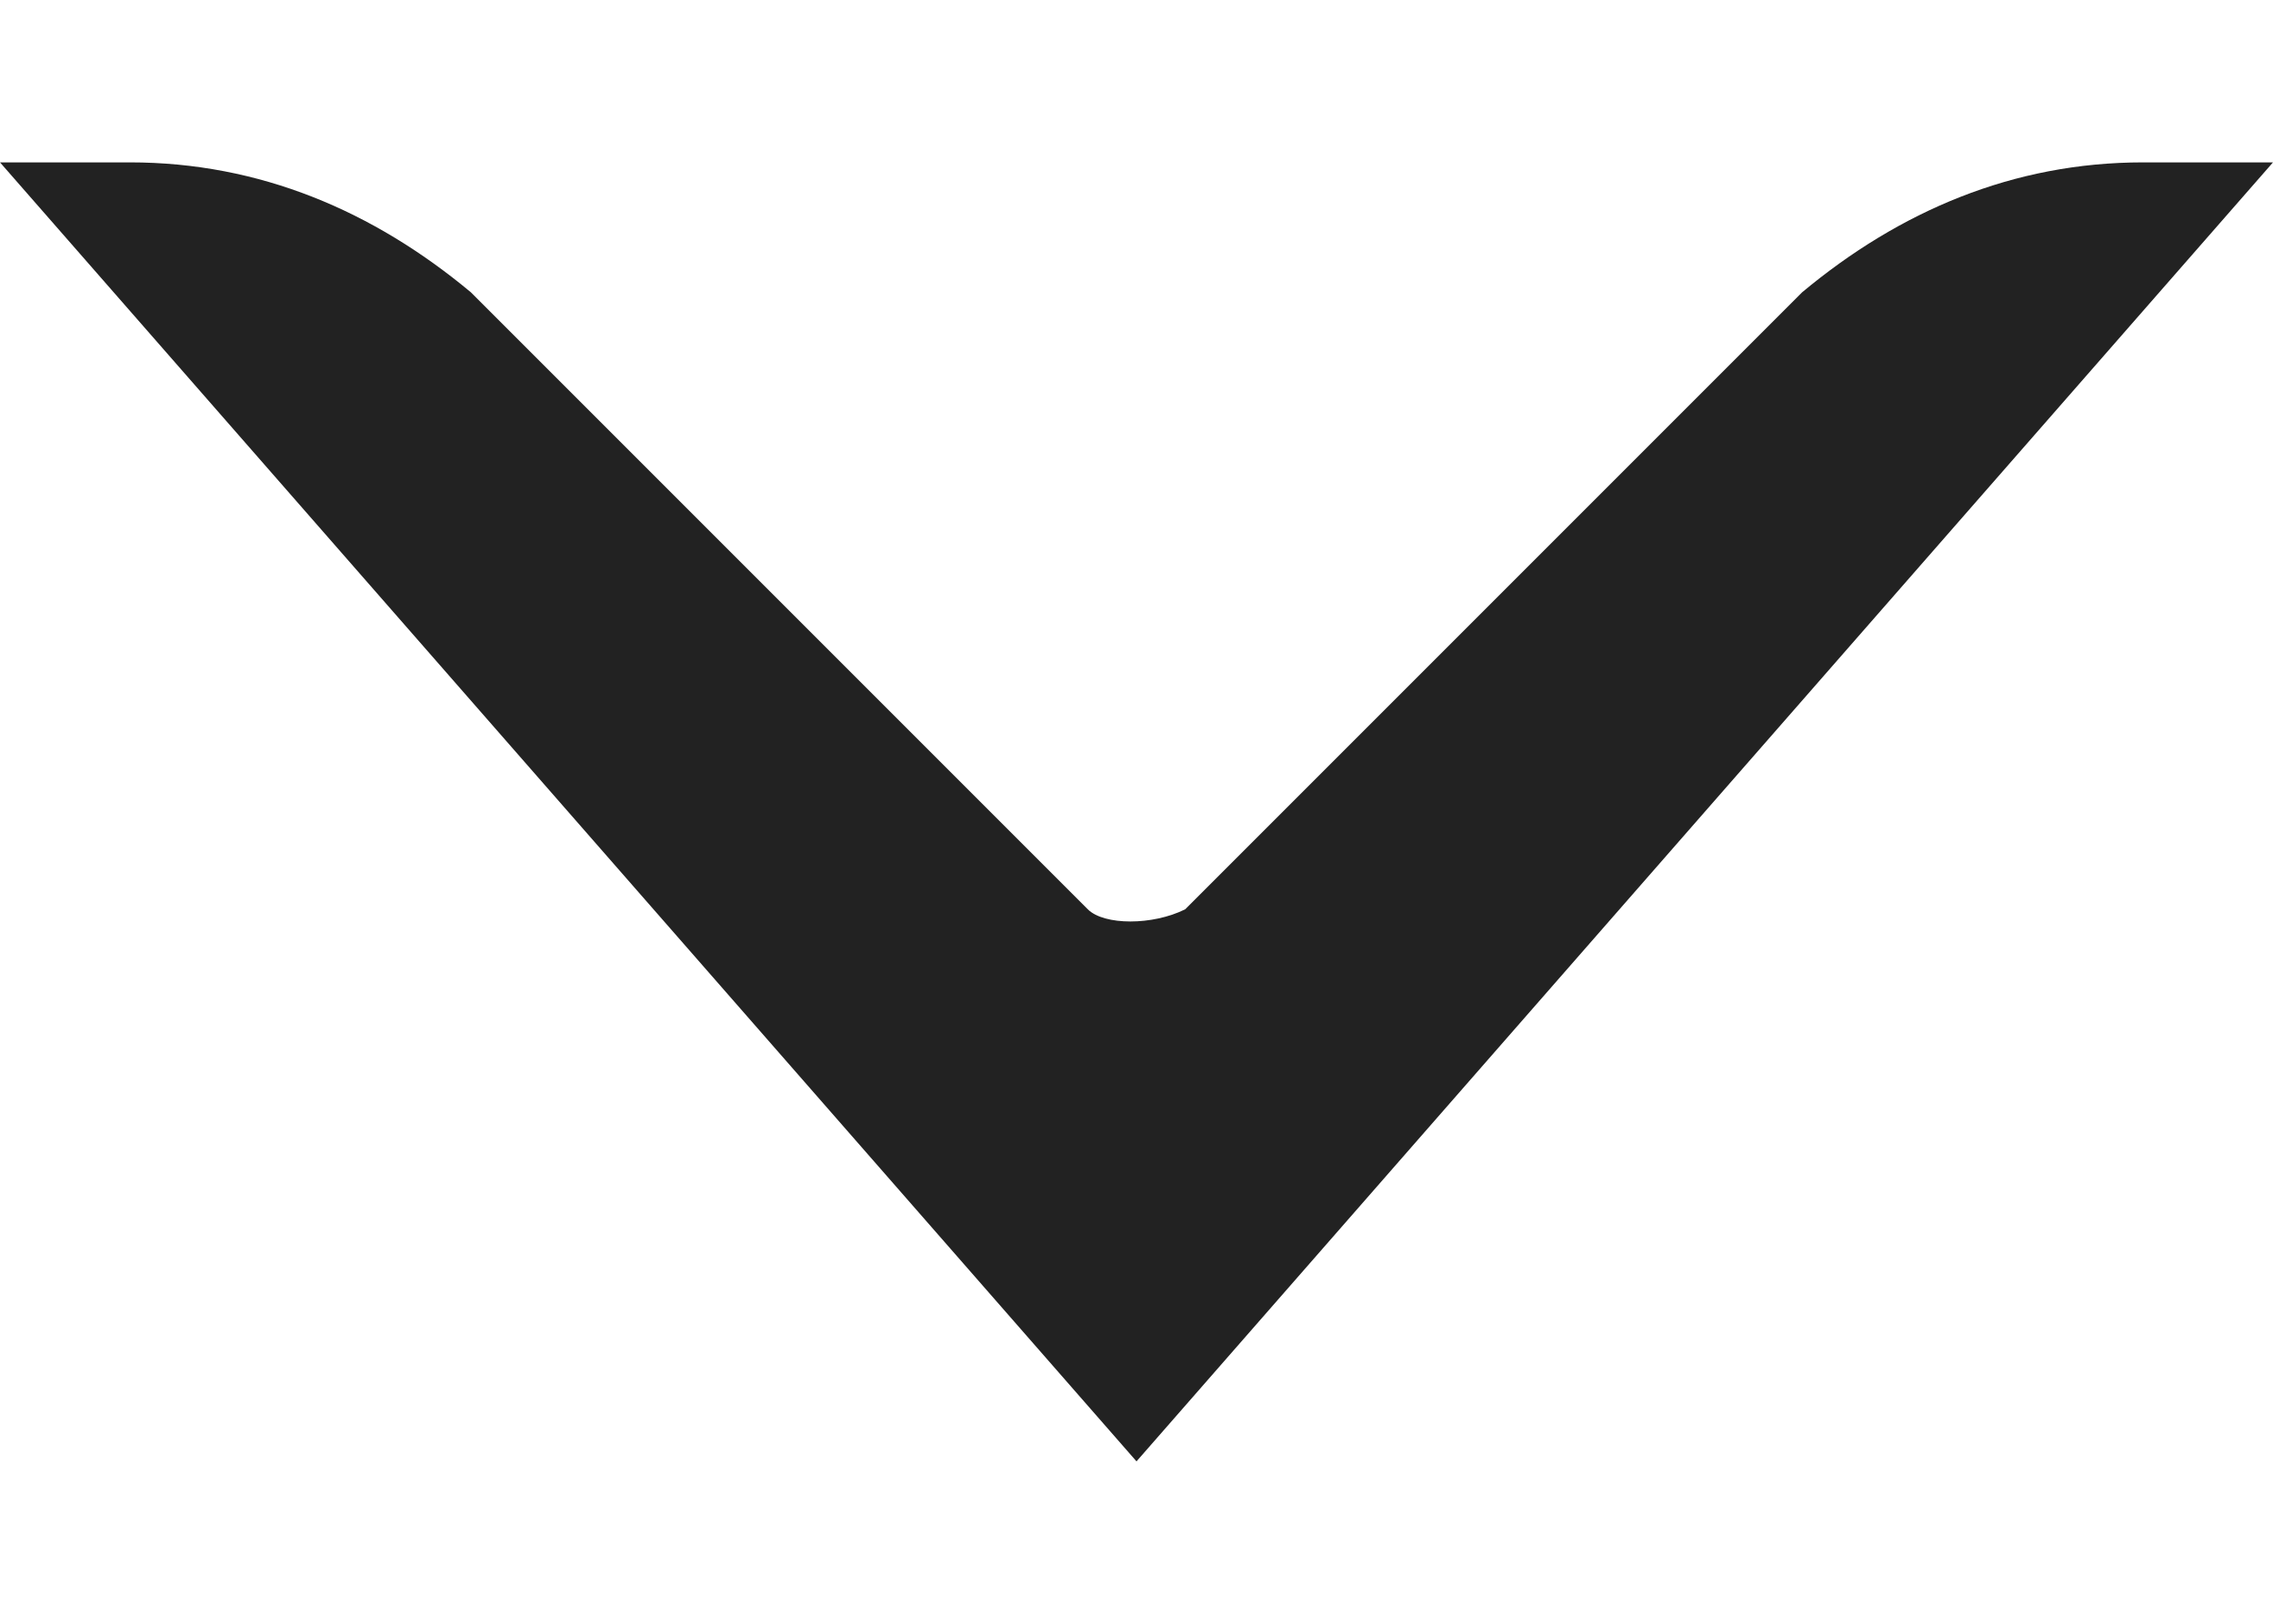 <svg xmlns="http://www.w3.org/2000/svg" x="0px" y="0px" viewBox="0 0 14 10" preserveAspectRatio="xMidYMid meet">
<style type="text/css">
	.chevron{fill:#222;}
</style>
<path class="chevron" d="M14,1L7,9L0,1h0.8c0.8,0,1.5,0.3,2.1,0.8l3.8,3.8c0.1,0.1,0.4,0.1,0.6,0l3.8-3.8
	C11.7,1.3,12.4,1,13.2,1H14z"/>
</svg>
